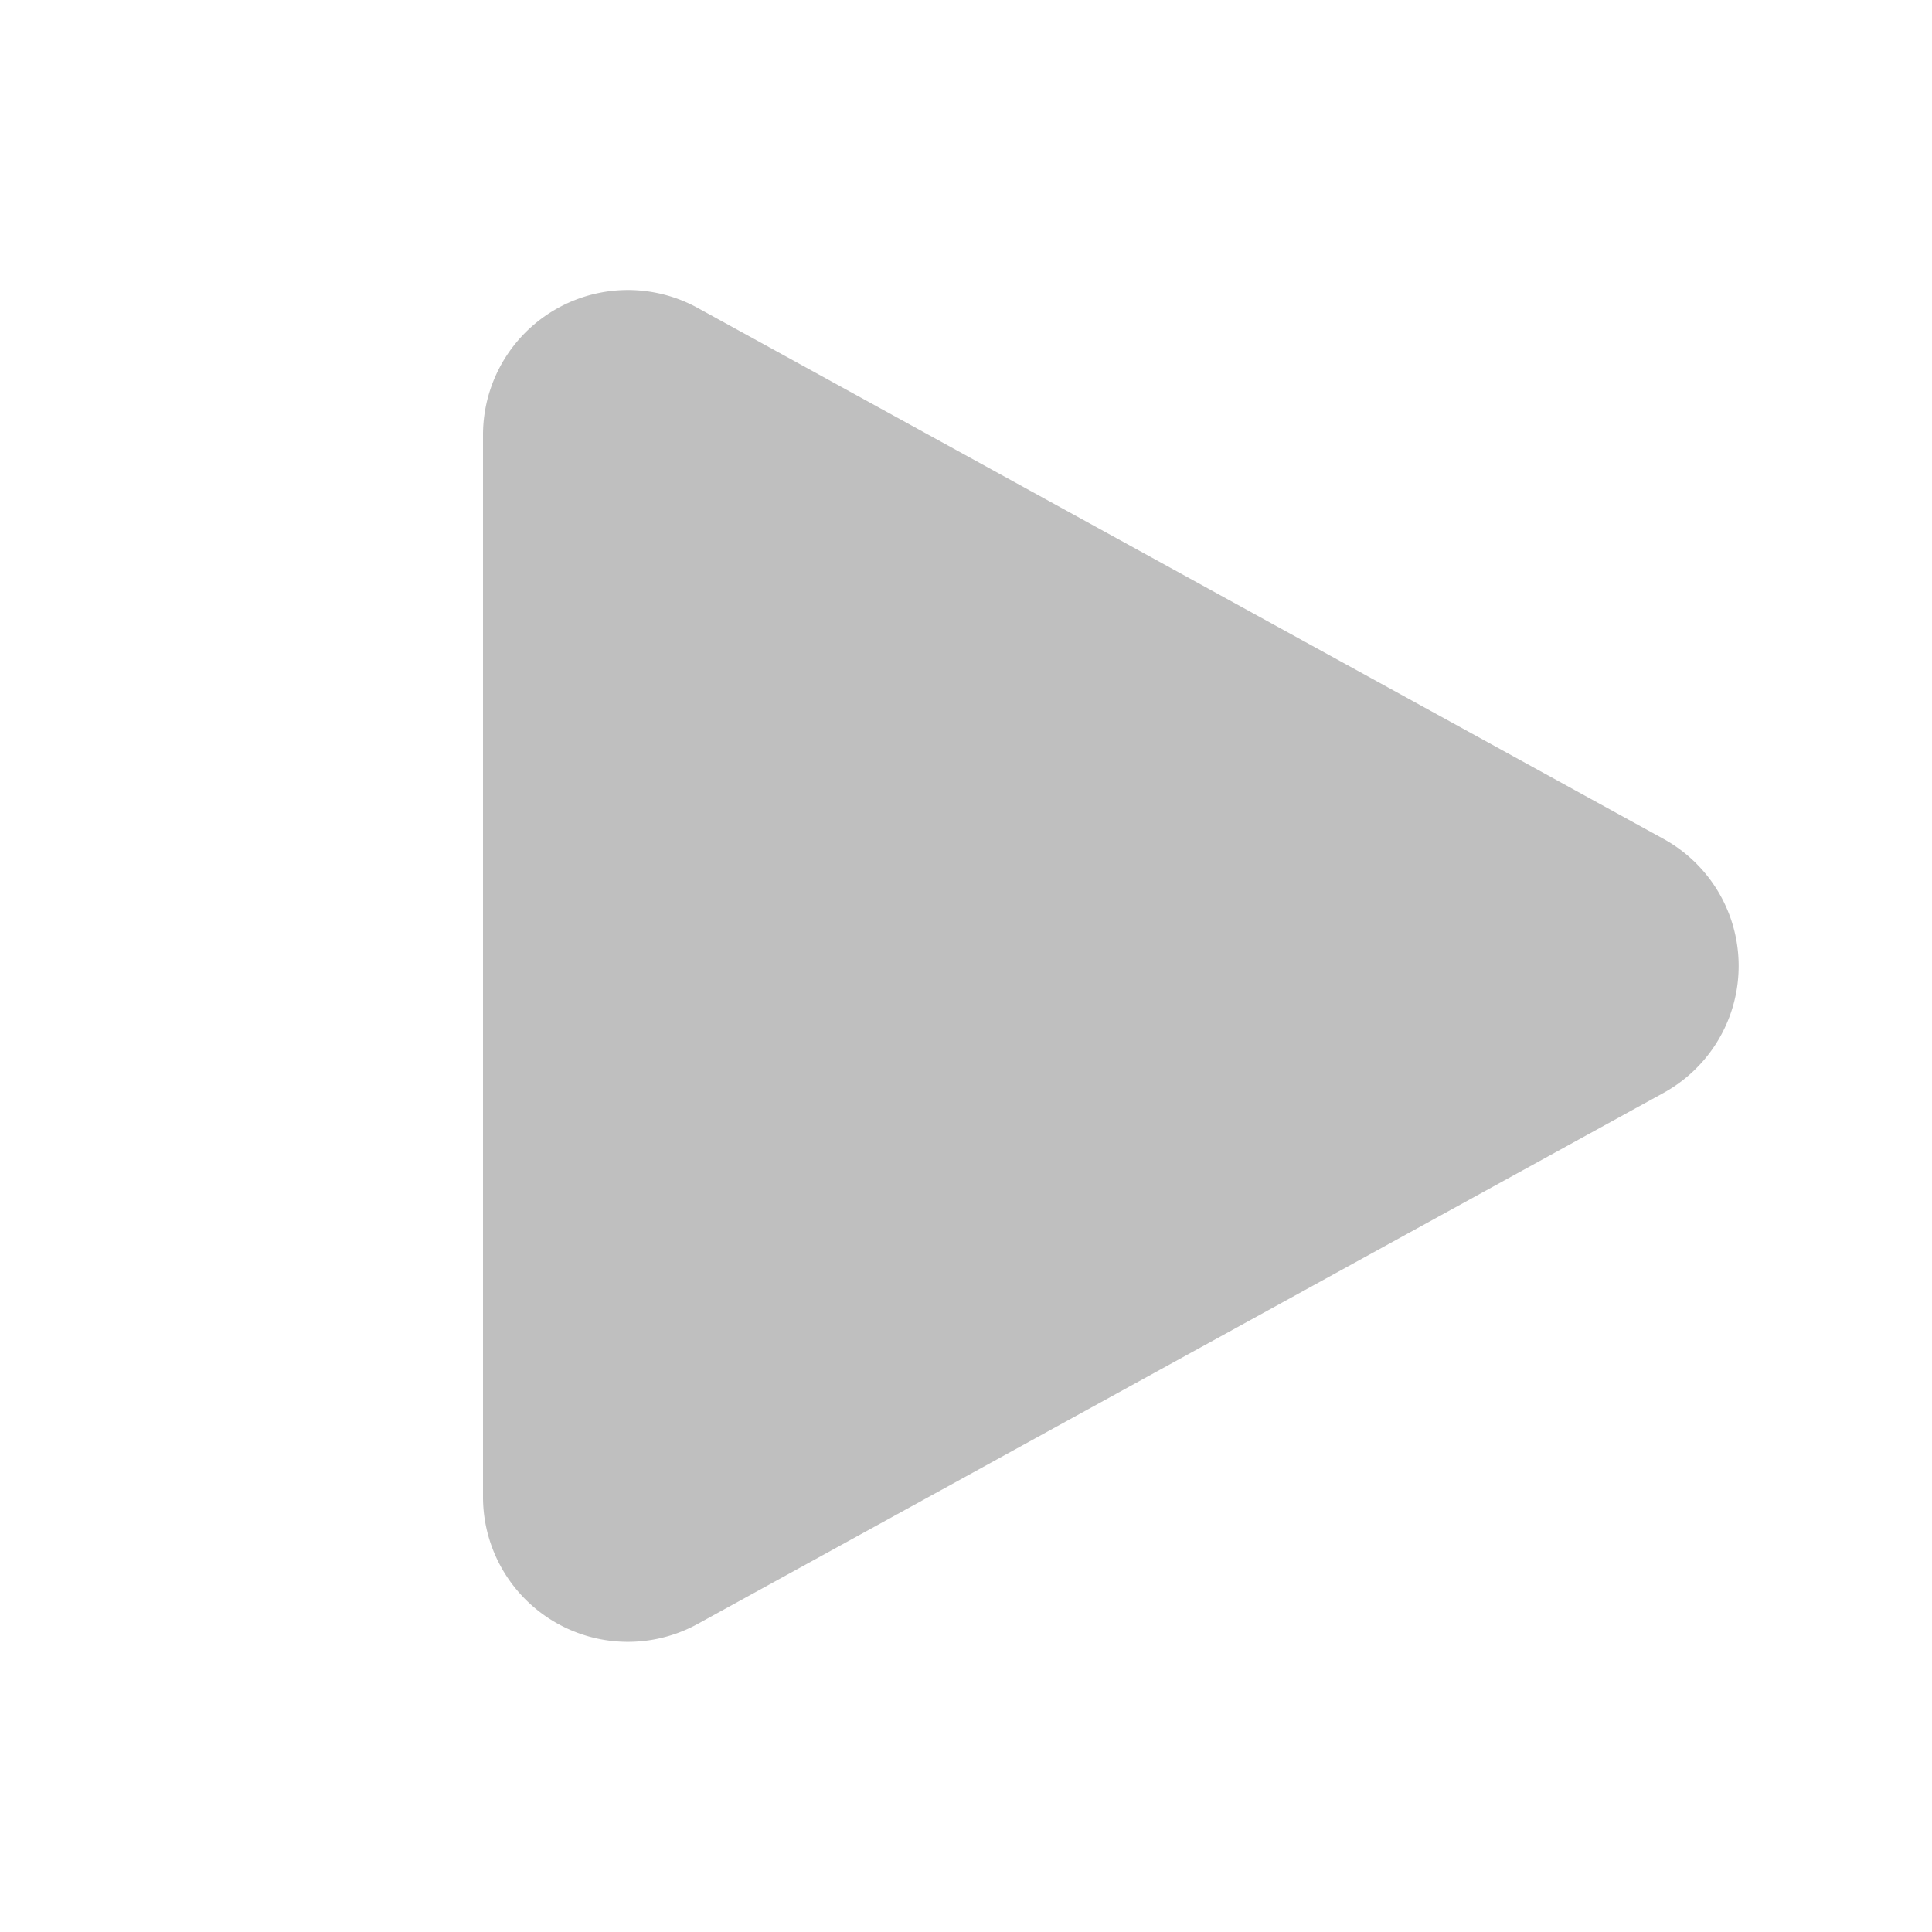 <svg xmlns="http://www.w3.org/2000/svg" width="45" height="45" viewBox="0 0 20 20"><path fill="#BFBFBF" d="M17.222 8.685a1.5 1.5 0 0 1 0 2.628l-10 5.498A1.5 1.5 0 0 1 5 15.496V4.502a1.5 1.5 0 0 1 2.223-1.314z"/></svg>